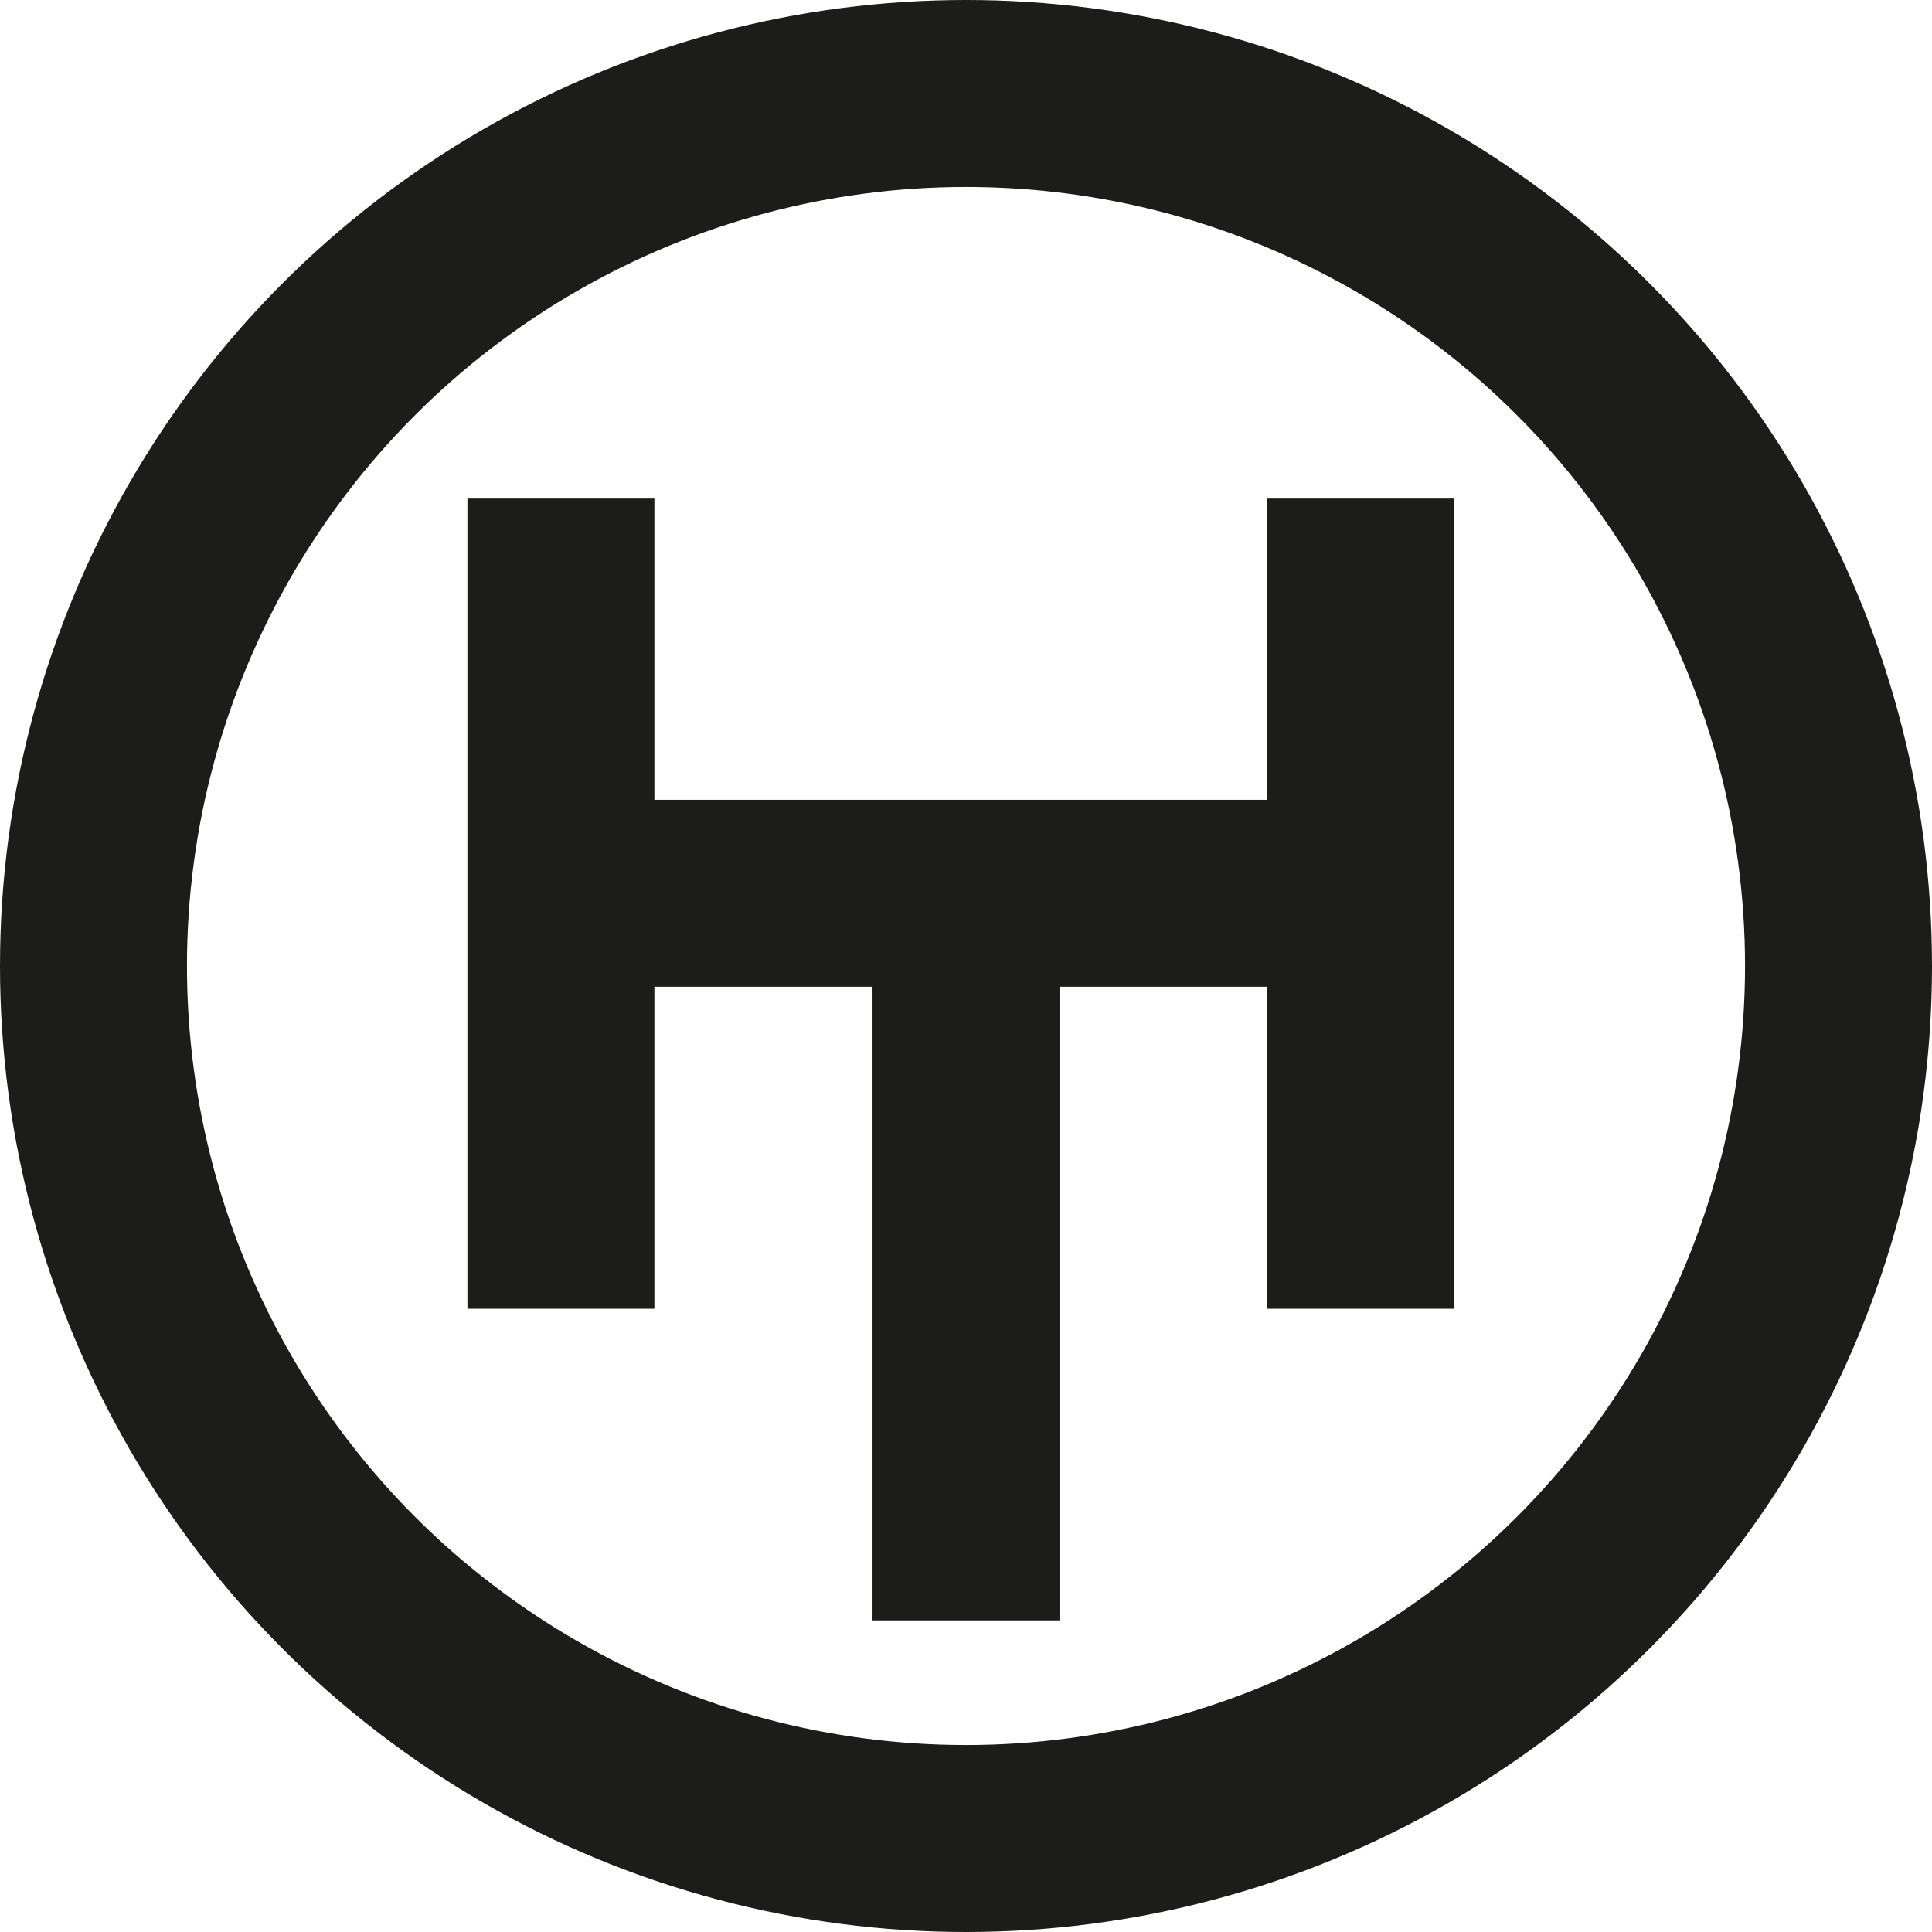 <svg width="186" height="186" viewBox="0 0 186 186" fill="none" xmlns="http://www.w3.org/2000/svg">
<path d="M93 156V86" stroke="#1C1C1B" stroke-width="18"/>
<path d="M54 86L131 86" stroke="#1C1C1B" stroke-width="18"/>
<path d="M54 126V48" stroke="#1C1C1B" stroke-width="18"/>
<path d="M131 126V48" stroke="#1C1C1B" stroke-width="18"/>
<circle cx="93" cy="93" r="84" stroke="#1C1C1B" stroke-width="18"/>
</svg>
